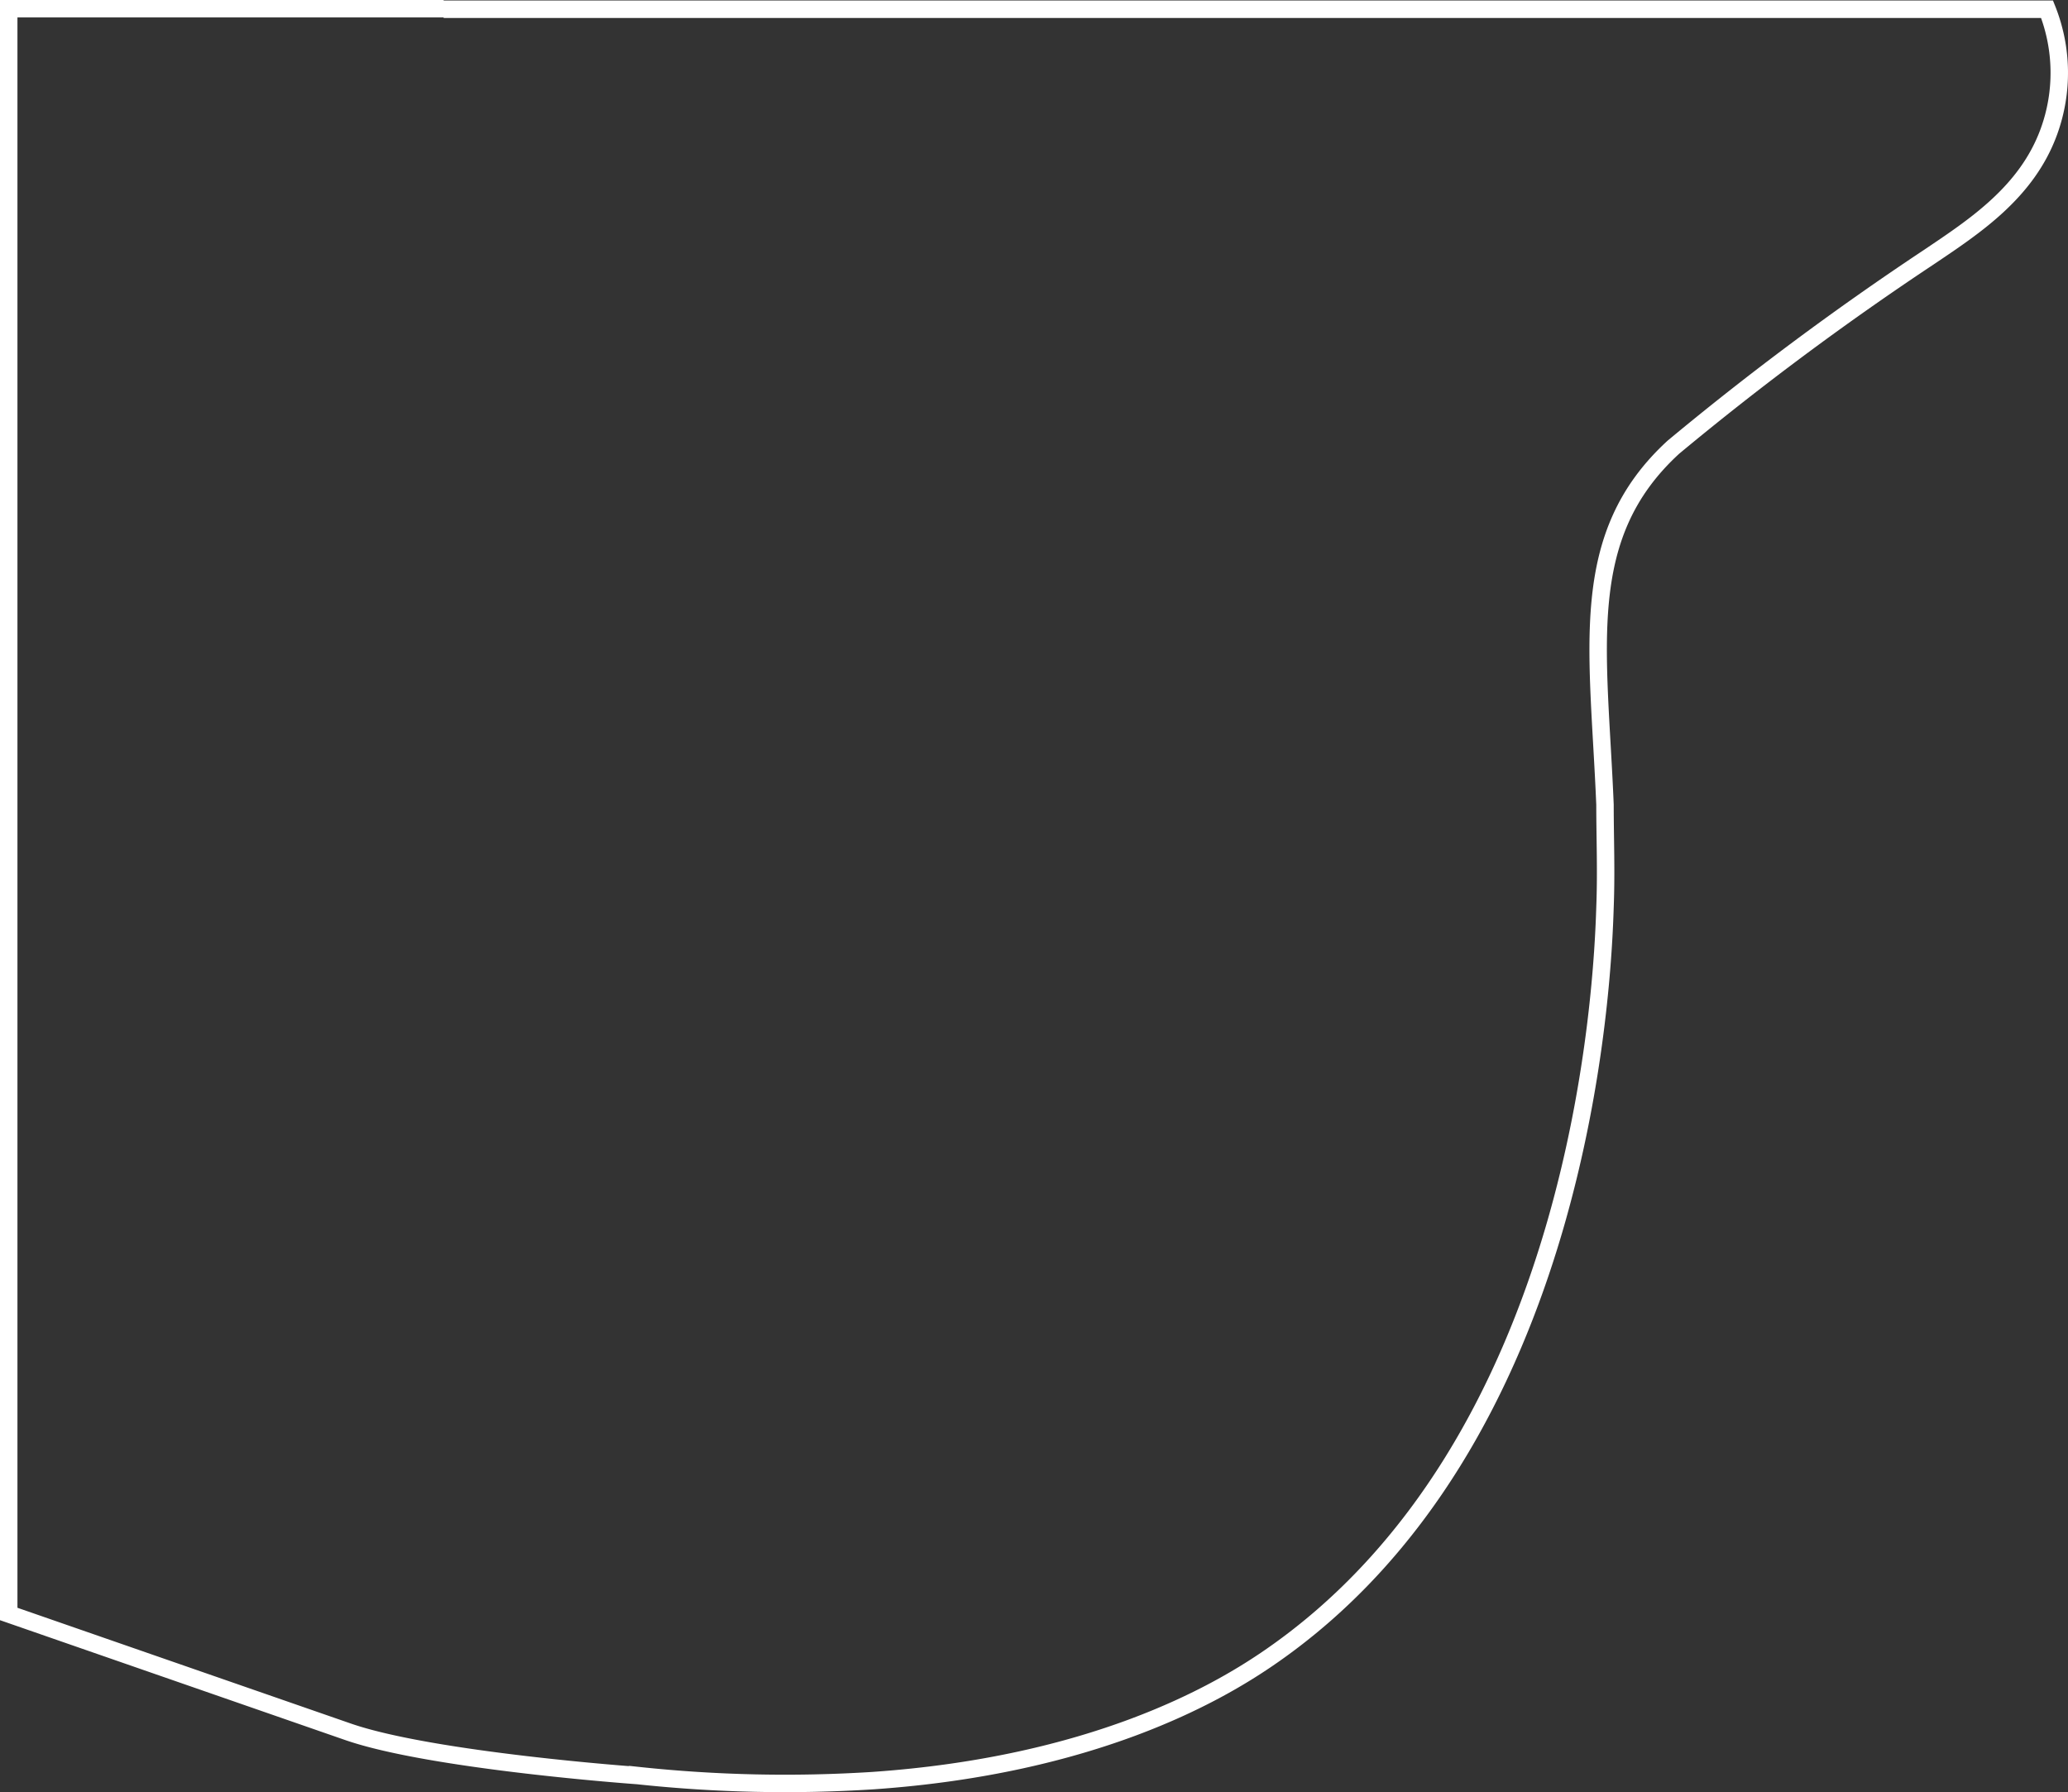 <svg xmlns="http://www.w3.org/2000/svg" viewBox="0 0 118.54 102.72" preserveAspectRatio ="none"><rect x="0" y="0" width="118.54" height="102.72" fill="#333333" stroke="none"/><defs><style>.cls-1{fill:none;stroke:#fff;stroke-miterlimit:10;}</style></defs><title>Asset 89</title><g id="Layer_2" data-name="Layer 2"><g id="Layer_1-2" data-name="Layer 1"><path class="cls-1" d="M25.43.5H.5v92L20,99.27c4.86,1.66,16.55,2.49,16.55,2.49a79.33,79.33,0,0,0,13.51.29c12.62-.88,19.67-5,22.52-6.93C90.79,82.78,91.87,56.14,92,52c.08-2.08,0-4,0-5.88h0c-.37-9-1.65-15.38,3.92-20.49a170,170,0,0,1,14.61-10.87c2.61-1.76,5.65-3.72,6.92-7.23a9.84,9.84,0,0,0-.11-7H25.43"/></g></g></svg>